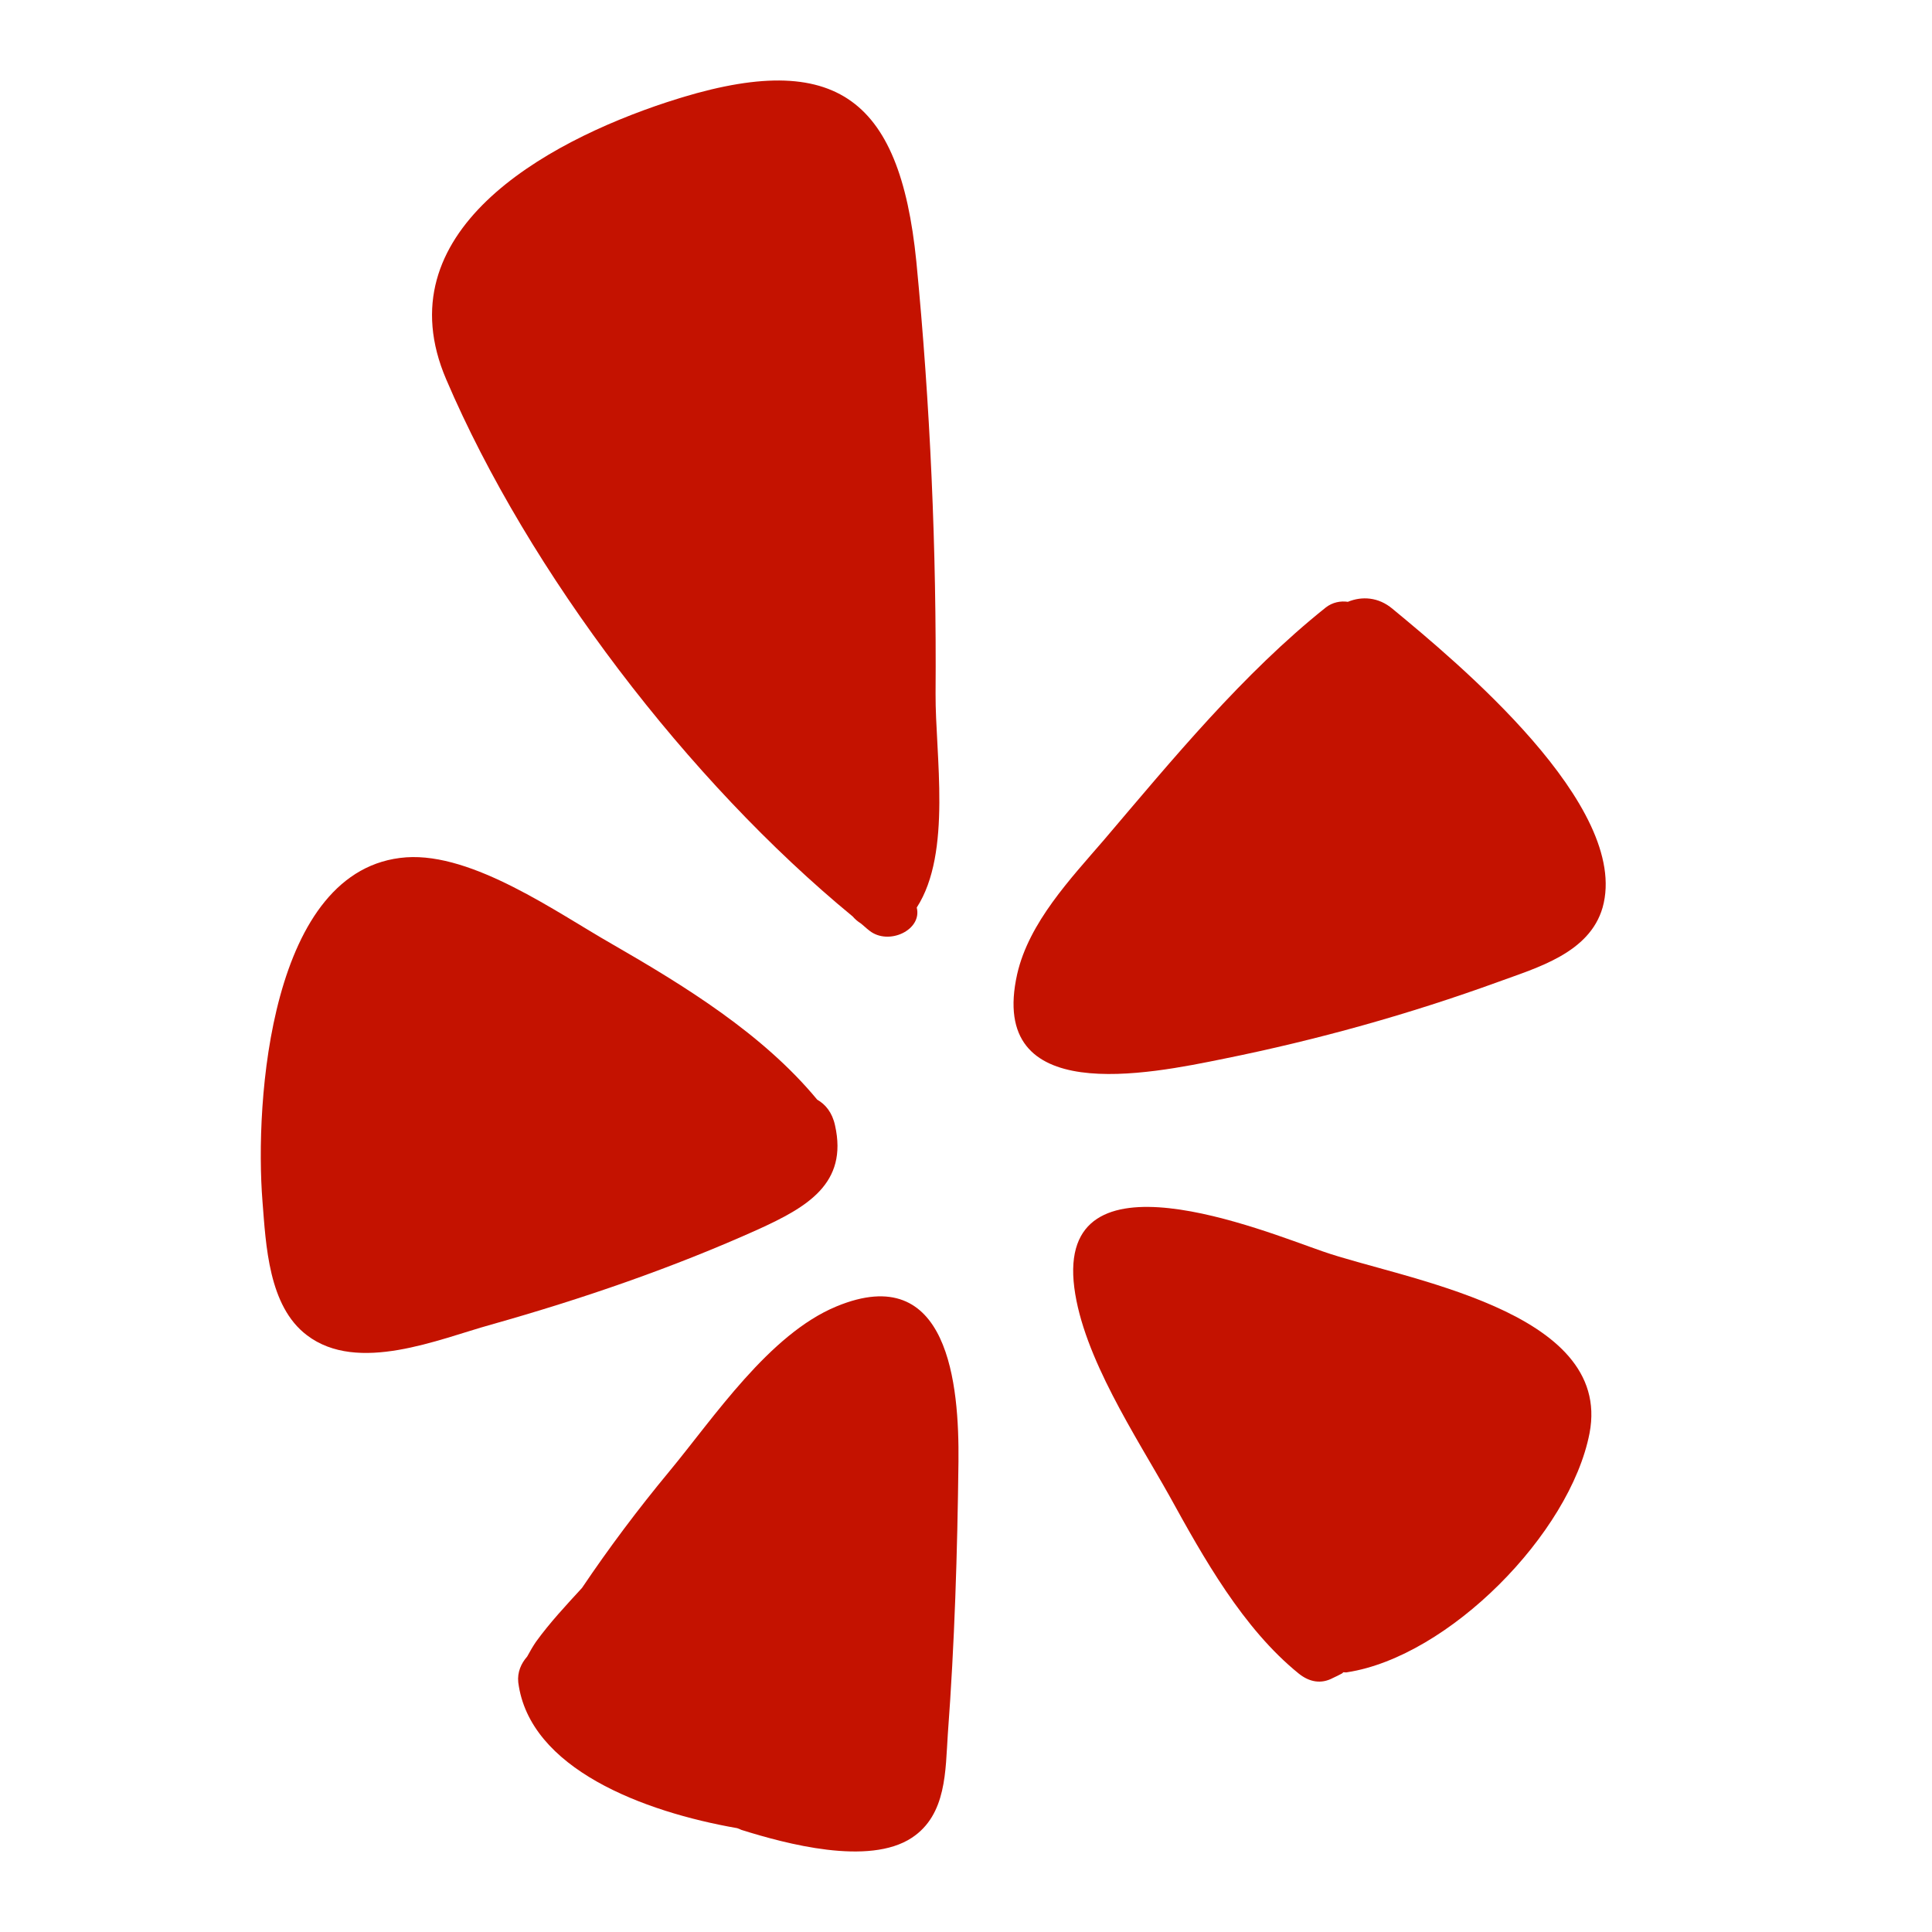 <svg width="20" height="20" viewBox="0 0 20 20" fill="none" xmlns="http://www.w3.org/2000/svg">
<path d="M14.417 6.304C15.076 6.849 16.885 8.345 16.59 9.395C16.454 9.866 15.912 10.017 15.511 10.164C14.586 10.5 13.636 10.765 12.67 10.96C11.889 11.119 10.22 11.465 10.53 10.083C10.652 9.549 11.083 9.096 11.429 8.694C12.14 7.858 12.866 6.974 13.724 6.289C13.794 6.234 13.879 6.219 13.953 6.23C14.096 6.171 14.269 6.178 14.417 6.304Z" fill="#C41200"/>
<path d="M13.446 17.326C12.867 16.858 12.458 16.125 12.105 15.484C11.758 14.865 11.213 14.047 11.121 13.329C10.933 11.852 13.073 12.74 13.689 12.953C14.507 13.241 16.699 13.557 16.455 14.836C16.253 15.878 14.996 17.149 13.947 17.311C13.936 17.315 13.921 17.311 13.906 17.311C13.902 17.315 13.899 17.319 13.895 17.322C13.866 17.337 13.832 17.356 13.799 17.37C13.674 17.437 13.553 17.411 13.446 17.326Z" fill="#C41200"/>
<path d="M8.659 13.524C9.823 13.042 9.93 14.342 9.922 15.13C9.911 16.07 9.882 17.013 9.812 17.949C9.786 18.328 9.801 18.785 9.44 19.024C8.994 19.319 8.135 19.087 7.675 18.943C7.66 18.936 7.645 18.929 7.631 18.925C6.662 18.756 5.479 18.31 5.365 17.415C5.354 17.311 5.395 17.219 5.457 17.149C5.487 17.094 5.516 17.043 5.549 16.995C5.693 16.796 5.859 16.619 6.025 16.438C6.305 16.022 6.607 15.62 6.927 15.234C7.391 14.674 7.962 13.812 8.659 13.524Z" fill="#C41200"/>
<path d="M8.827 9.487C7.128 8.09 5.474 5.928 4.619 3.927C3.967 2.406 5.625 1.478 6.903 1.058C8.628 0.49 9.313 0.984 9.486 2.708C9.63 4.193 9.696 5.688 9.685 7.18C9.681 7.81 9.858 8.827 9.49 9.395C9.549 9.627 9.199 9.792 9 9.634C8.97 9.612 8.941 9.582 8.908 9.557C8.878 9.538 8.852 9.516 8.827 9.487Z" fill="#C41200"/>
<path d="M8.644 11.649C8.78 12.253 8.353 12.496 7.852 12.725C6.961 13.126 6.025 13.447 5.085 13.712C4.54 13.863 3.704 14.224 3.177 13.822C2.779 13.521 2.753 12.89 2.717 12.434C2.636 11.413 2.79 8.978 4.205 8.875C4.898 8.827 5.763 9.446 6.331 9.77C7.086 10.205 7.896 10.702 8.46 11.384C8.545 11.432 8.615 11.516 8.644 11.649Z" fill="#C41200"/>
</svg>
